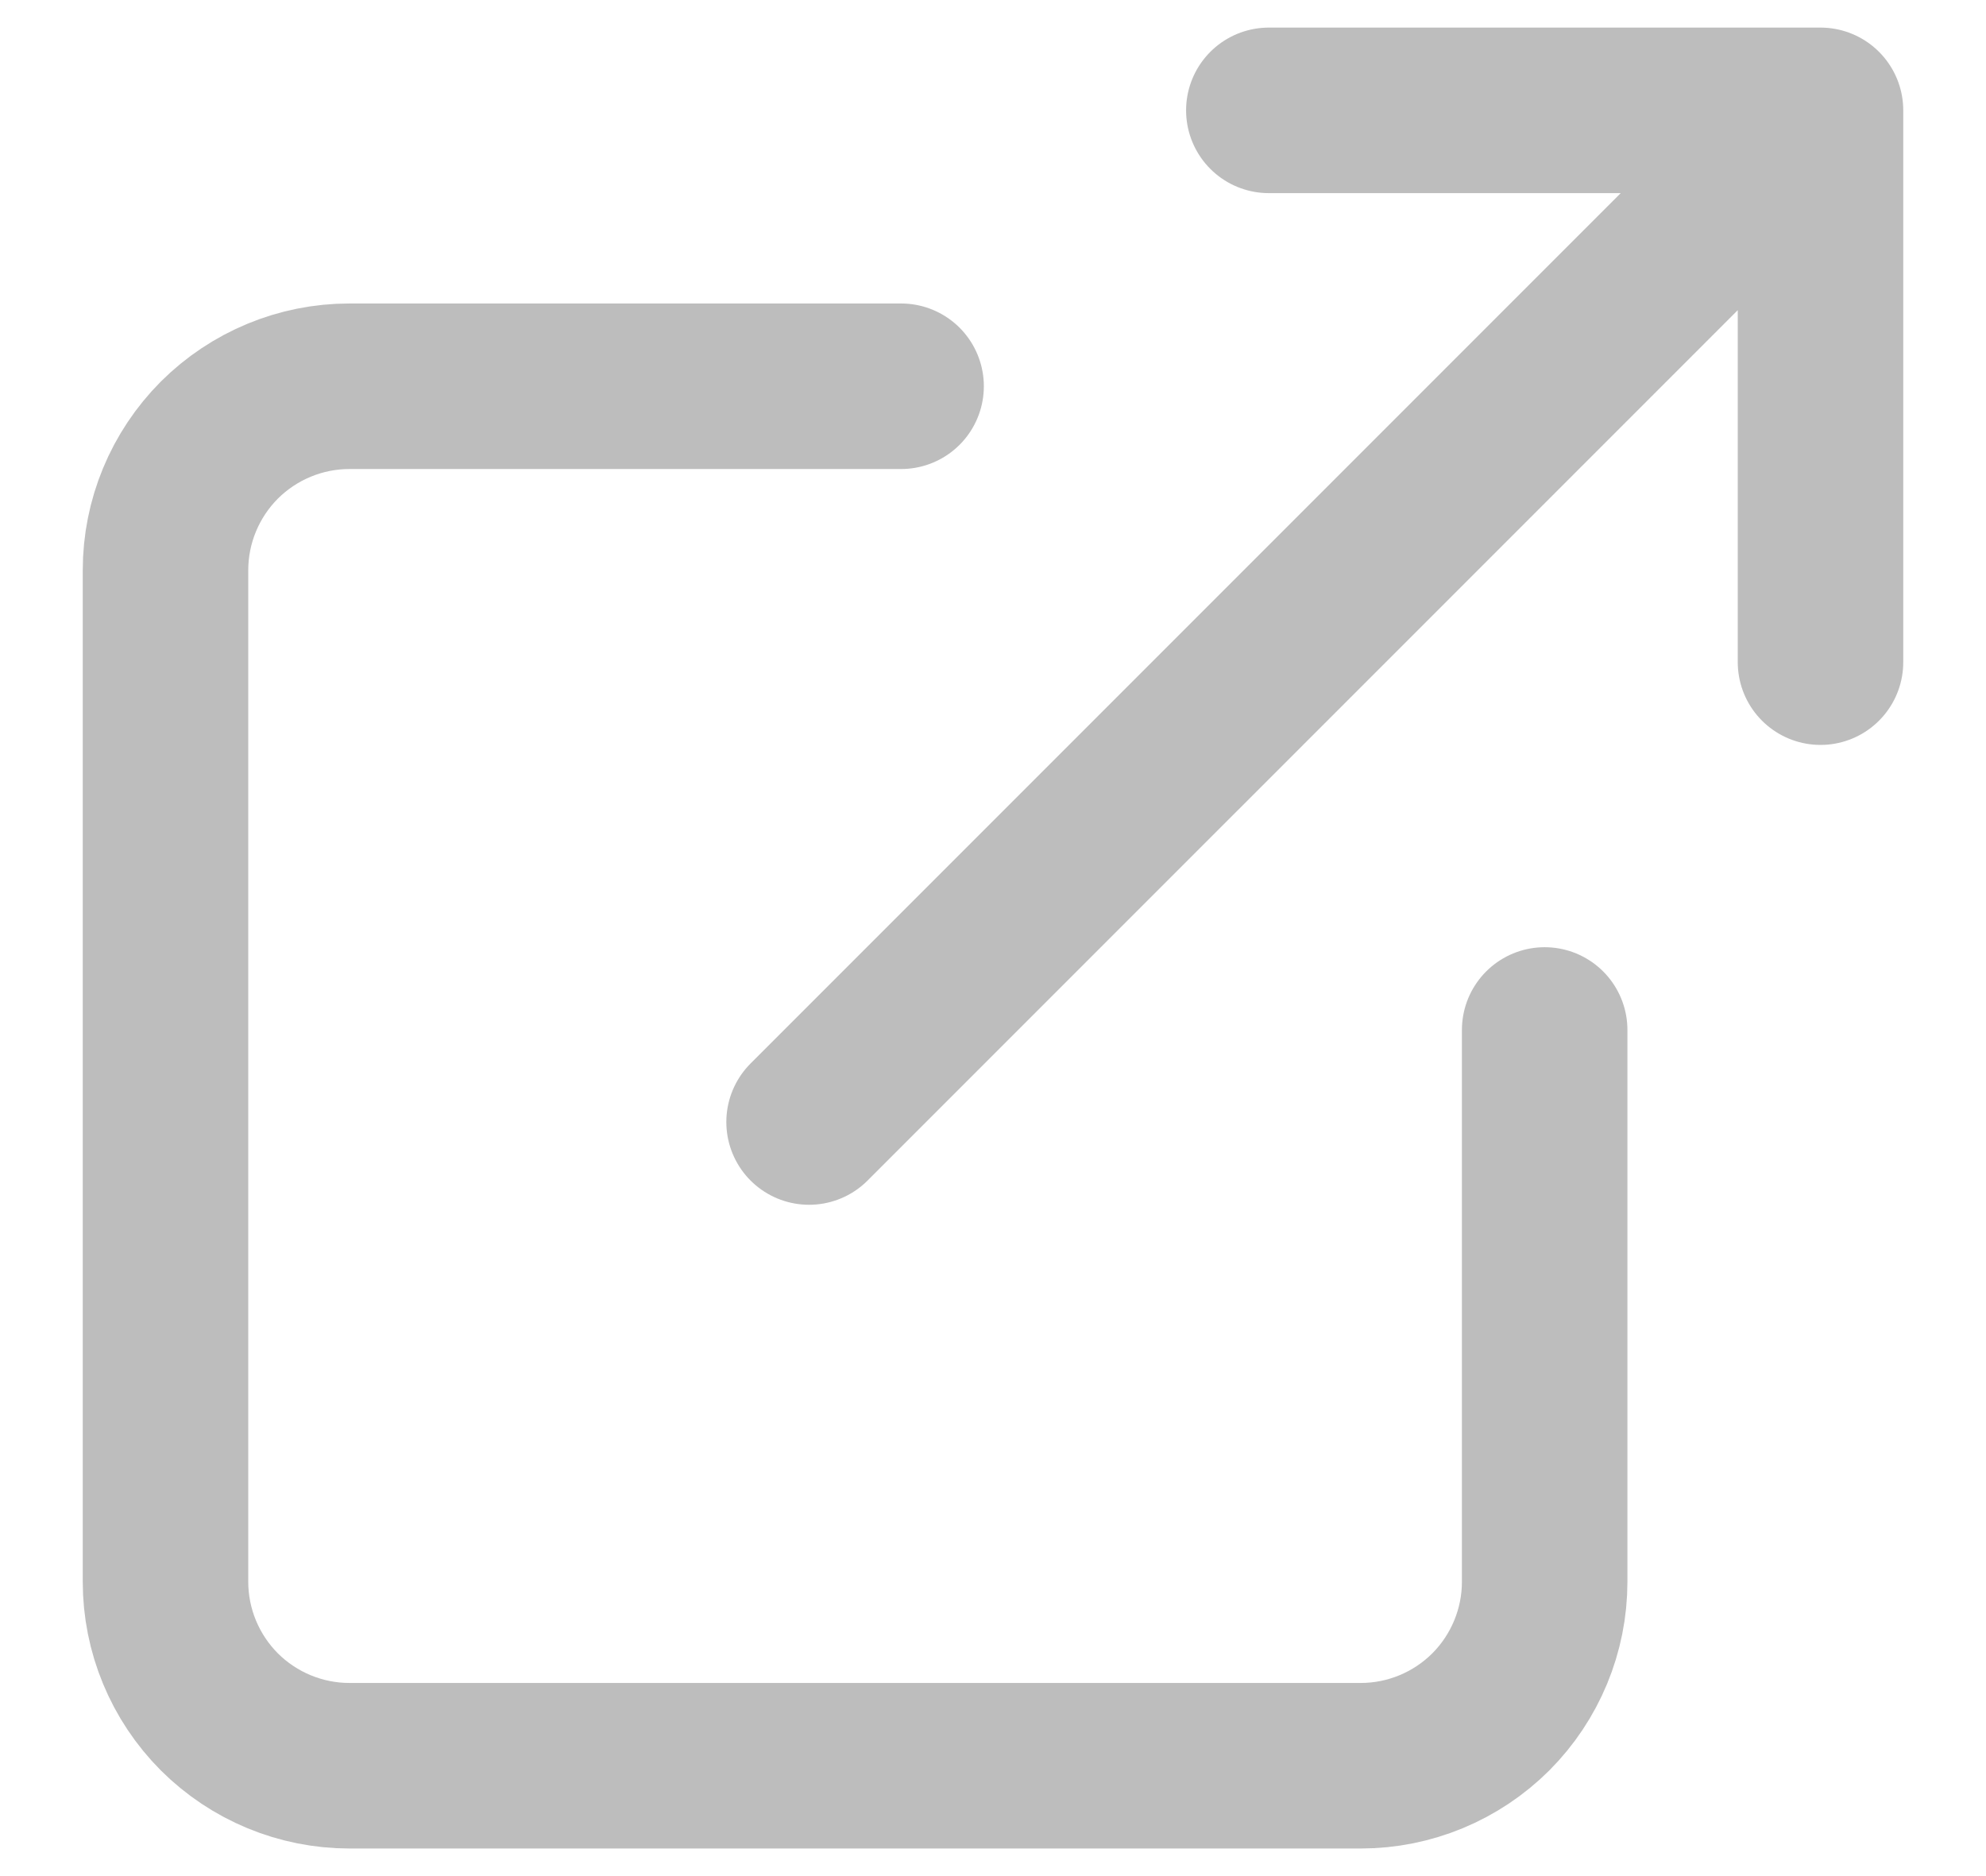 <svg width="18" height="17" viewBox="0 0 18 17" fill="none" xmlns="http://www.w3.org/2000/svg">
<path d="M14 9.333V14.333C14 14.775 13.824 15.199 13.512 15.512C13.199 15.824 12.775 16 12.333 16H3.167C2.725 16 2.301 15.824 1.988 15.512C1.676 15.199 1.5 14.775 1.5 14.333V5.167C1.5 4.725 1.676 4.301 1.988 3.988C2.301 3.676 2.725 3.5 3.167 3.5H8.167M11.5 1H16.5M16.5 1V6M16.5 1L7.333 10.167" stroke="#BDBDBD" stroke-width="1.5" stroke-linecap="round" stroke-linejoin="round"/>
</svg>
